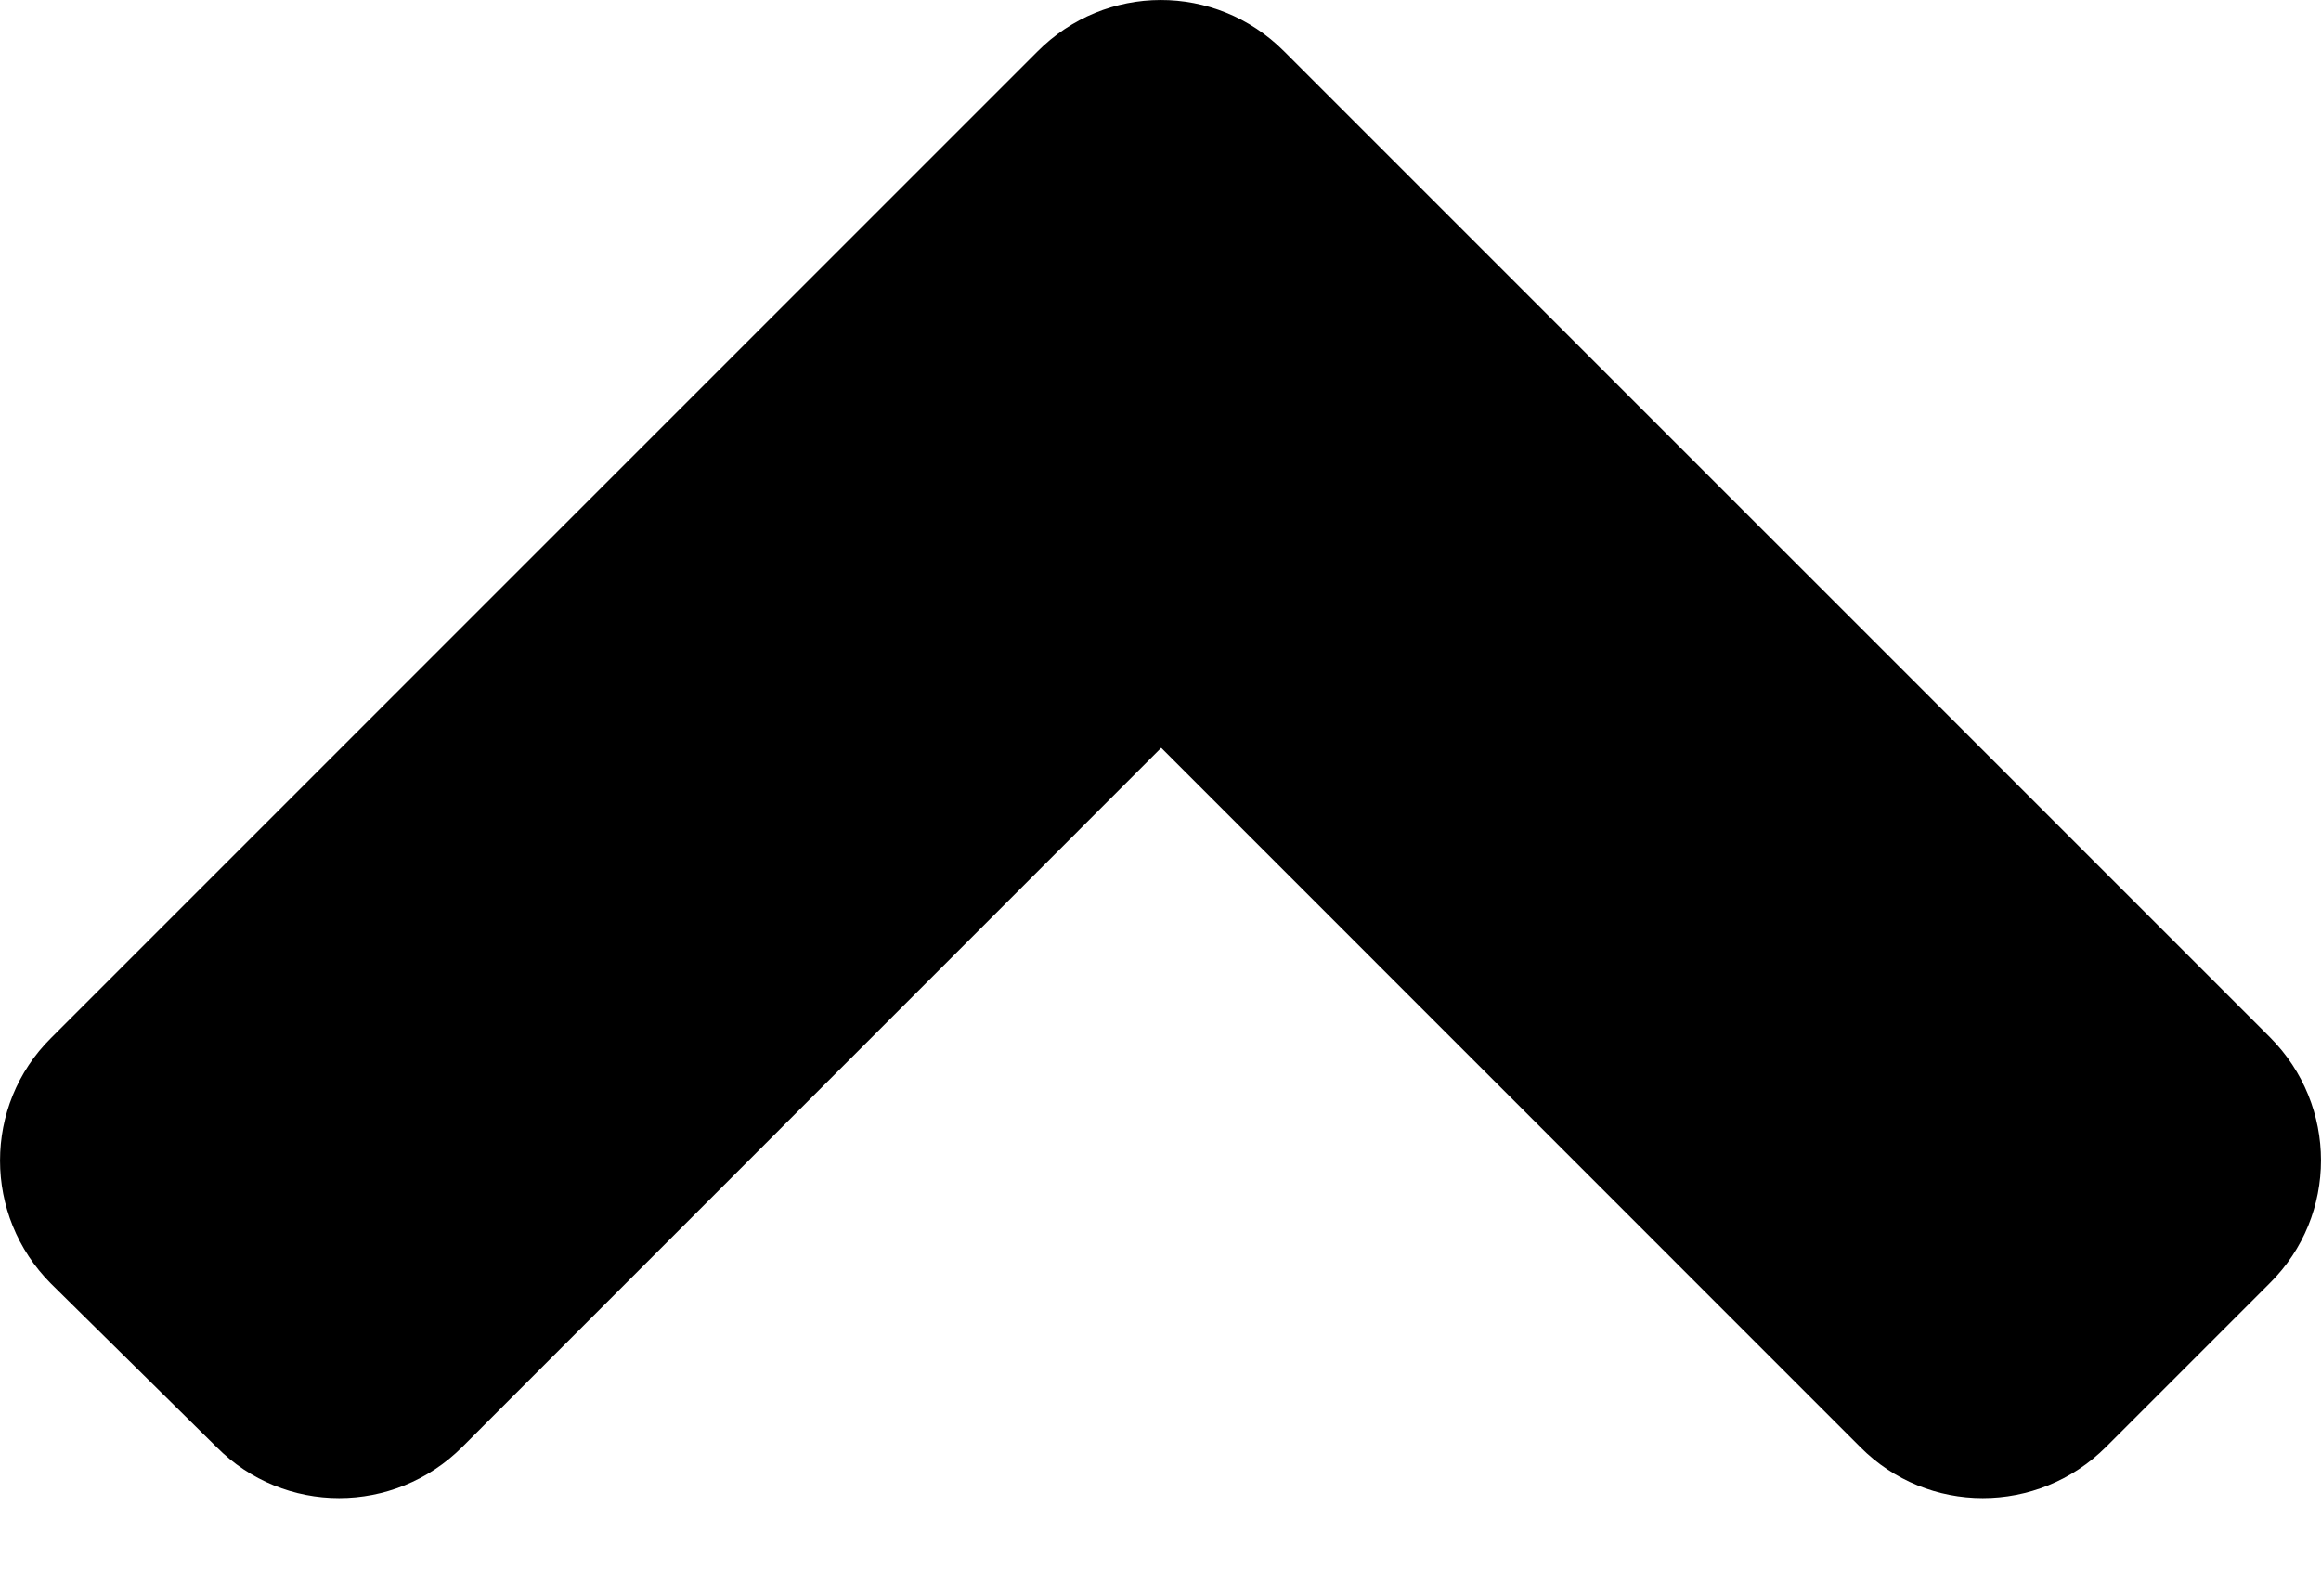 <svg width="16" height="11" viewBox="0 0 16 11" fill="none" xmlns="http://www.w3.org/2000/svg">
<path d="M8.85 0.352L15.648 7.15C16.117 7.62 16.117 8.379 15.648 8.844L14.518 9.974C14.048 10.444 13.288 10.444 12.823 9.974L8.005 5.155L3.187 9.974C2.717 10.444 1.957 10.444 1.492 9.974L0.352 8.849C-0.117 8.379 -0.117 7.62 0.352 7.155L7.15 0.357C7.62 -0.118 8.38 -0.118 8.85 0.352Z" fill="black"/>
</svg>
